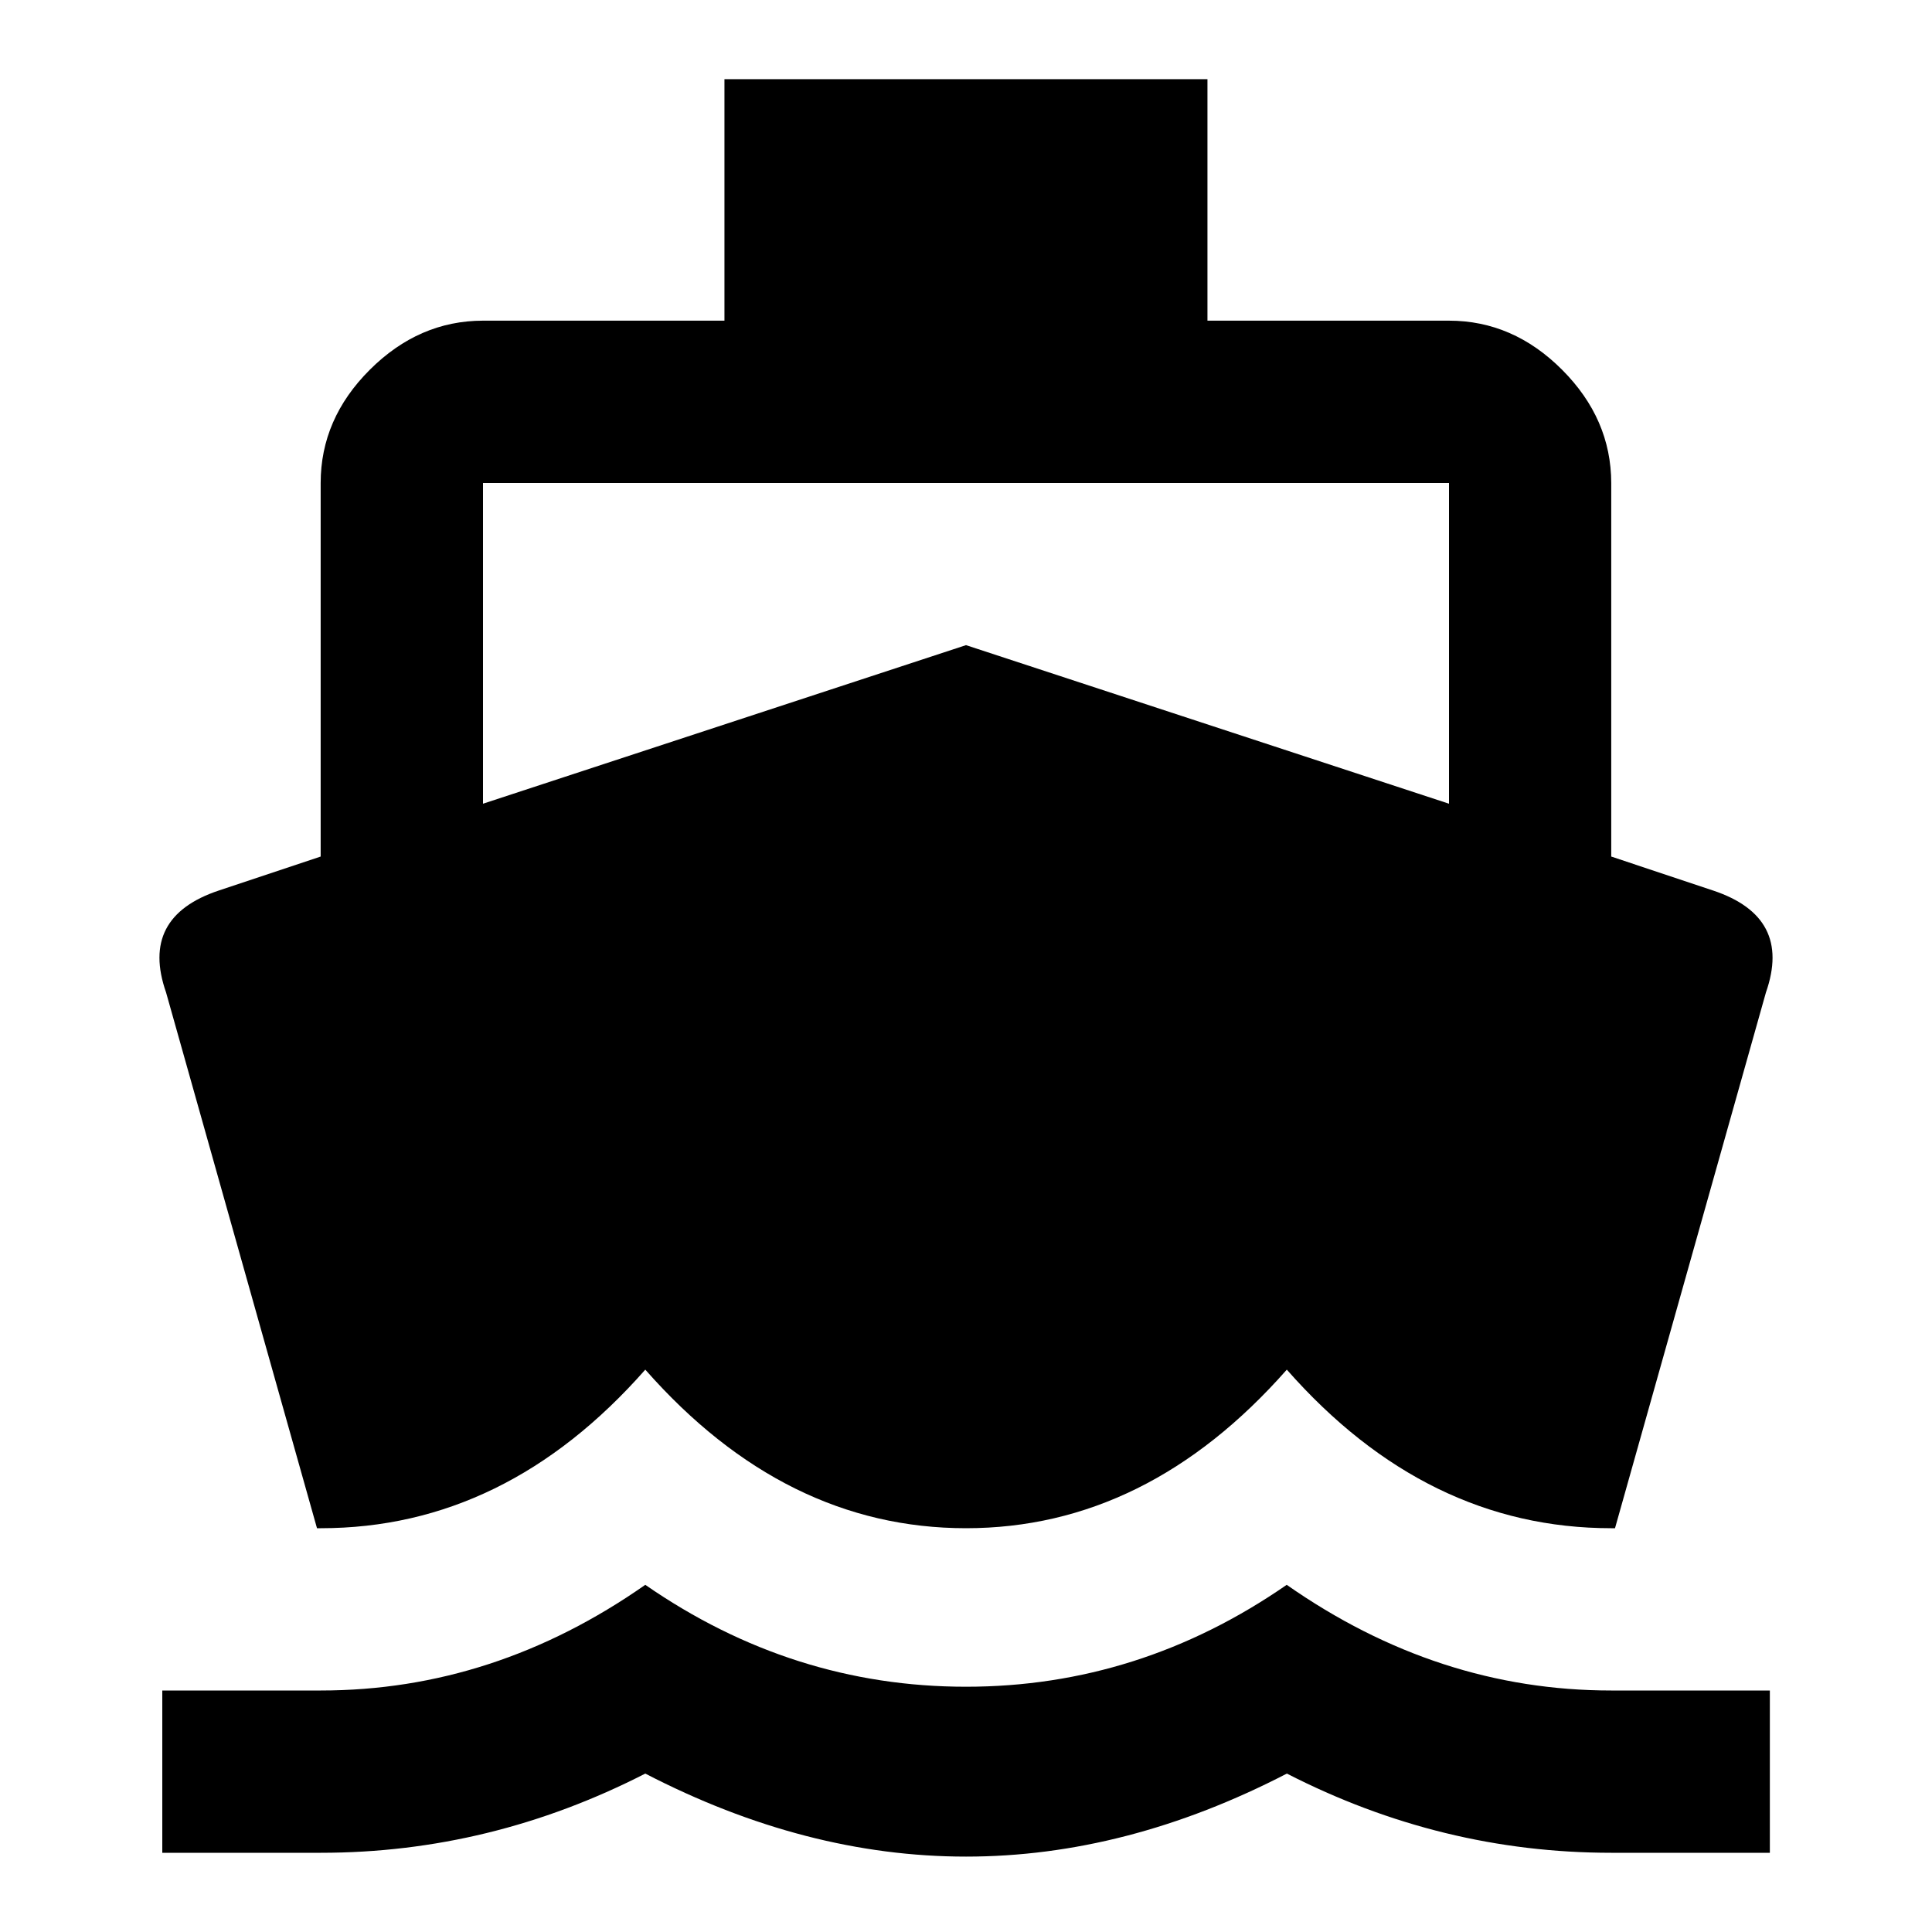 <?xml version="1.0"?><svg xmlns="http://www.w3.org/2000/svg" width="40" height="40" viewBox="0 0 40 40"><path d="m10 10v6.64l10-3.283 10 3.283v-6.64h-20z m-3.437 21.64l-3.125-11.093q-0.547-1.563 1.093-2.11l2.108-0.703v-7.733q0-1.33 1.017-2.345t2.343-1.017h5v-5h10v5h5q1.328 0 2.343 1.017t1.017 2.345v7.733l2.108 0.703q1.642 0.547 1.095 2.11l-3.125 11.093h-0.078q-3.828 0-6.717-3.283-2.892 3.283-6.642 3.283t-6.64-3.283q-2.89 3.283-6.717 3.283h-0.08z m26.797 3.36h3.283v3.36h-3.283q-3.517 0-6.717-1.64-6.642 3.438-13.283 0-3.203 1.64-6.717 1.64h-3.283v-3.36h3.283q3.592 0 6.717-2.188 3.047 2.11 6.64 2.11t6.64-2.11q3.127 2.188 6.717 2.188z"></path></svg>